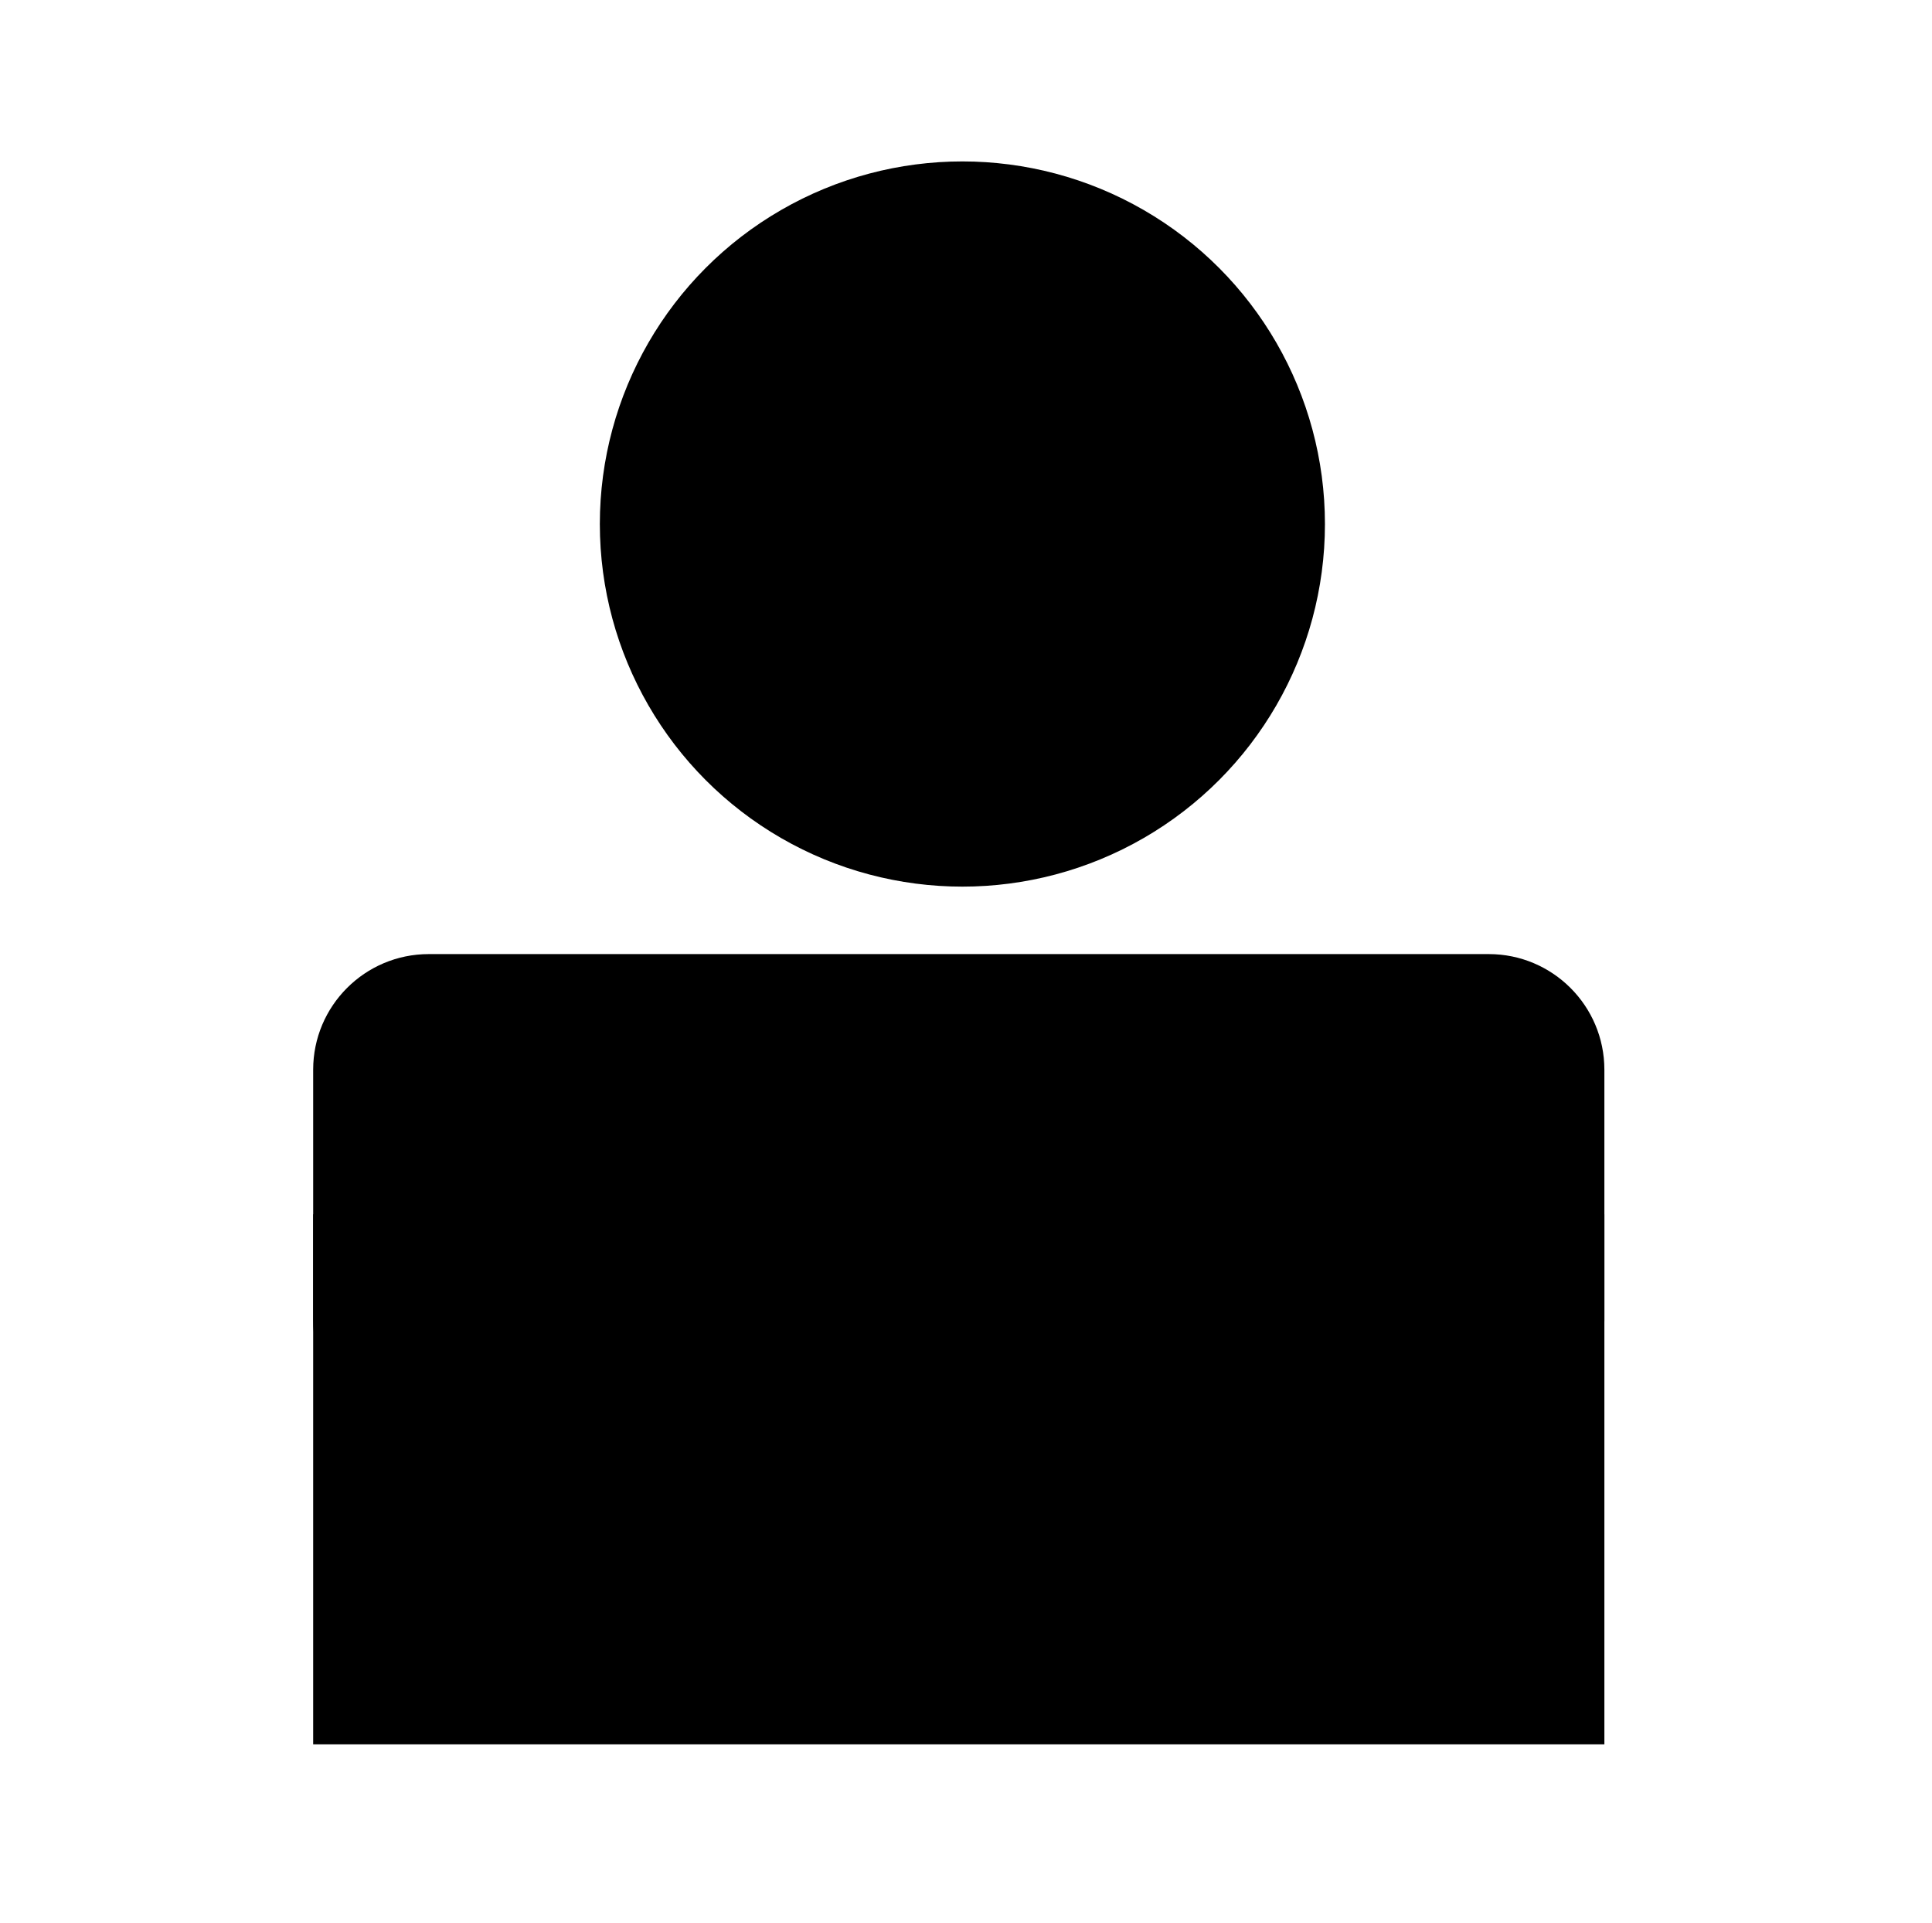 <?xml version="1.0" encoding="utf-8"?>
<!-- Generator: Adobe Illustrator 16.0.0, SVG Export Plug-In . SVG Version: 6.00 Build 0)  -->
<!DOCTYPE svg PUBLIC "-//W3C//DTD SVG 1.1//EN" "http://www.w3.org/Graphics/SVG/1.1/DTD/svg11.dtd">
<svg version="1.1" id="Layer_1" xmlns="http://www.w3.org/2000/svg" xmlns:xlink="http://www.w3.org/1999/xlink" x="0px" y="0px"
	 width="200.5px" height="199.5px" viewBox="0 0 200.5 199.5" enable-background="new 0 0 200.5 199.5" xml:space="preserve">
<rect x="32.5" y="126" width="134" height="55"/>
<circle cx="99.875" cy="54.375" r="37.625"/>
<path d="M166.5,137c0,6.627-5.373,12-12,12h-110c-6.627,0-12-5.373-12-12v-26c0-6.627,5.373-12,12-12h110c6.627,0,12,5.373,12,12
	V137z"/>
</svg>
